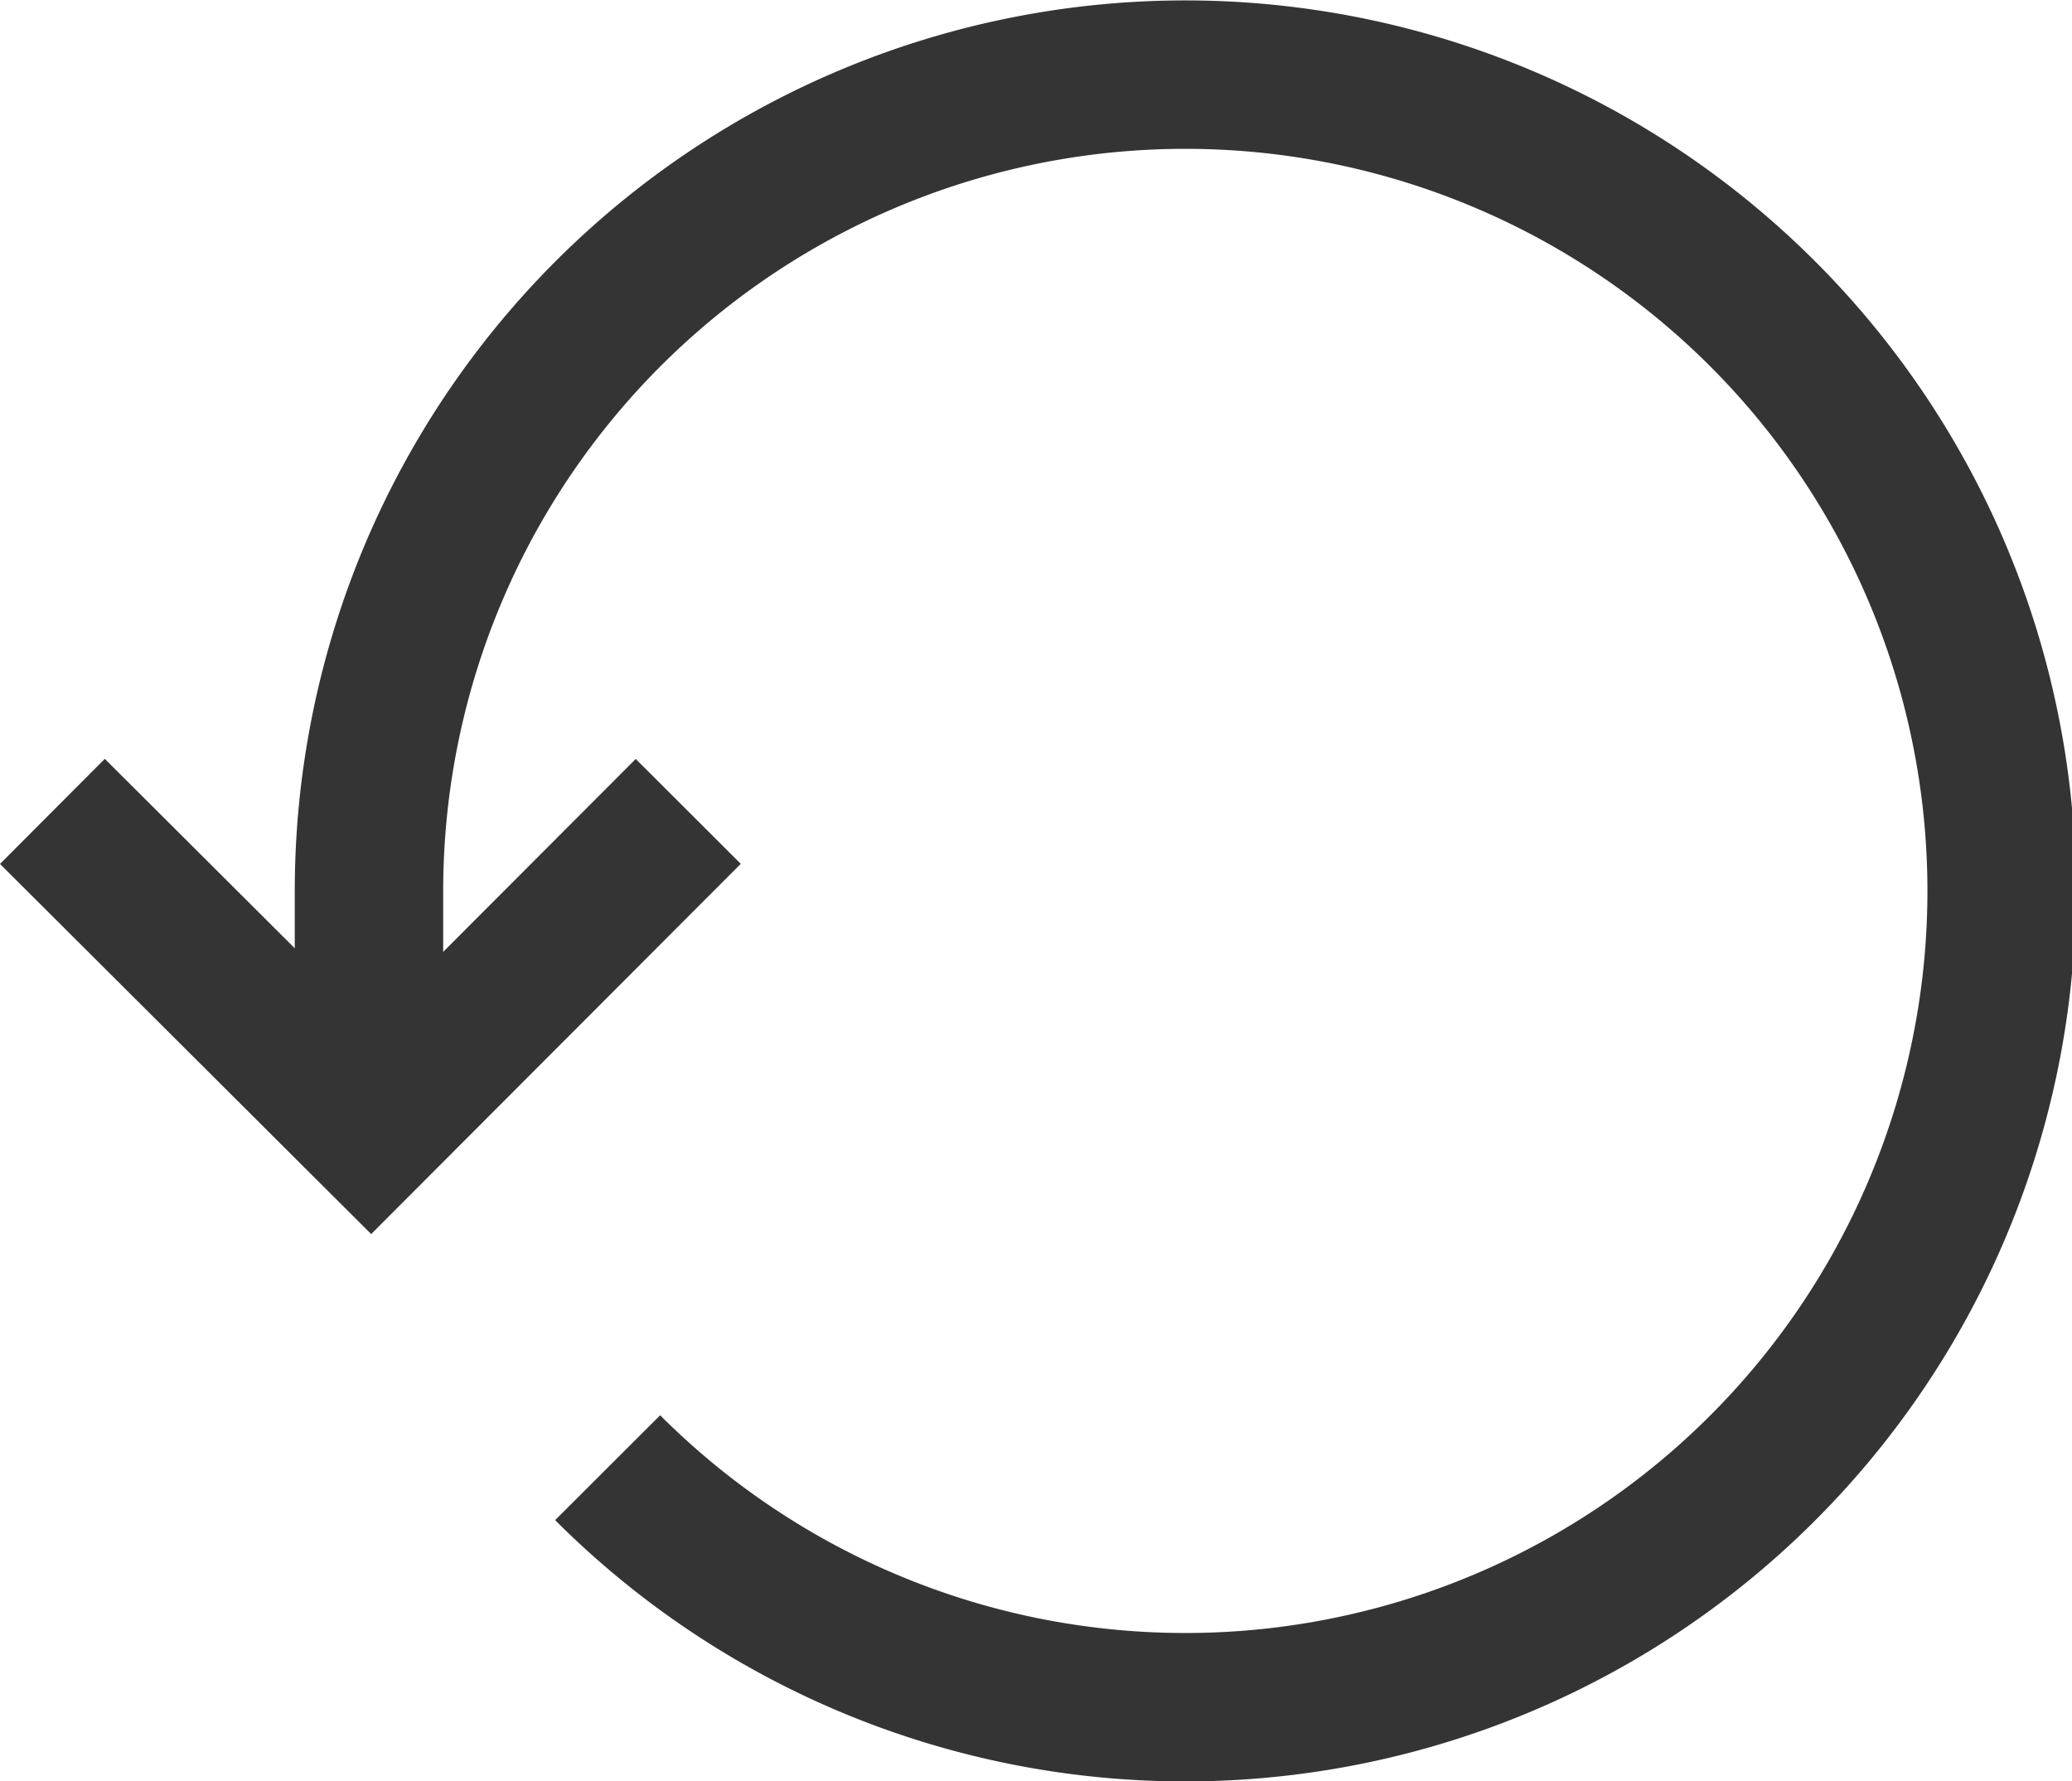 <svg xmlns="http://www.w3.org/2000/svg" width="13.96" height="12" viewBox="0 0 13.96 12">
  <g id="초기화_아이콘" data-name="초기화 아이콘" transform="translate(0.354 0.5)">
    <path id="패스_6983" data-name="패스 6983" d="M4.637,6.388,2.5,8.529.353,6.388" transform="translate(-0.354 -1.421)" fill="none" stroke="#343434" stroke-miterlimit="10" stroke-width="1"/>
    <path id="패스_6984" data-name="패스 6984" d="M4.45,9.889A5.5,5.5,0,1,0,2.842,6V7.4" transform="translate(-0.71 -0.5)" fill="none" stroke="#343434" stroke-miterlimit="10" stroke-width="1"/>
  </g>
</svg>
